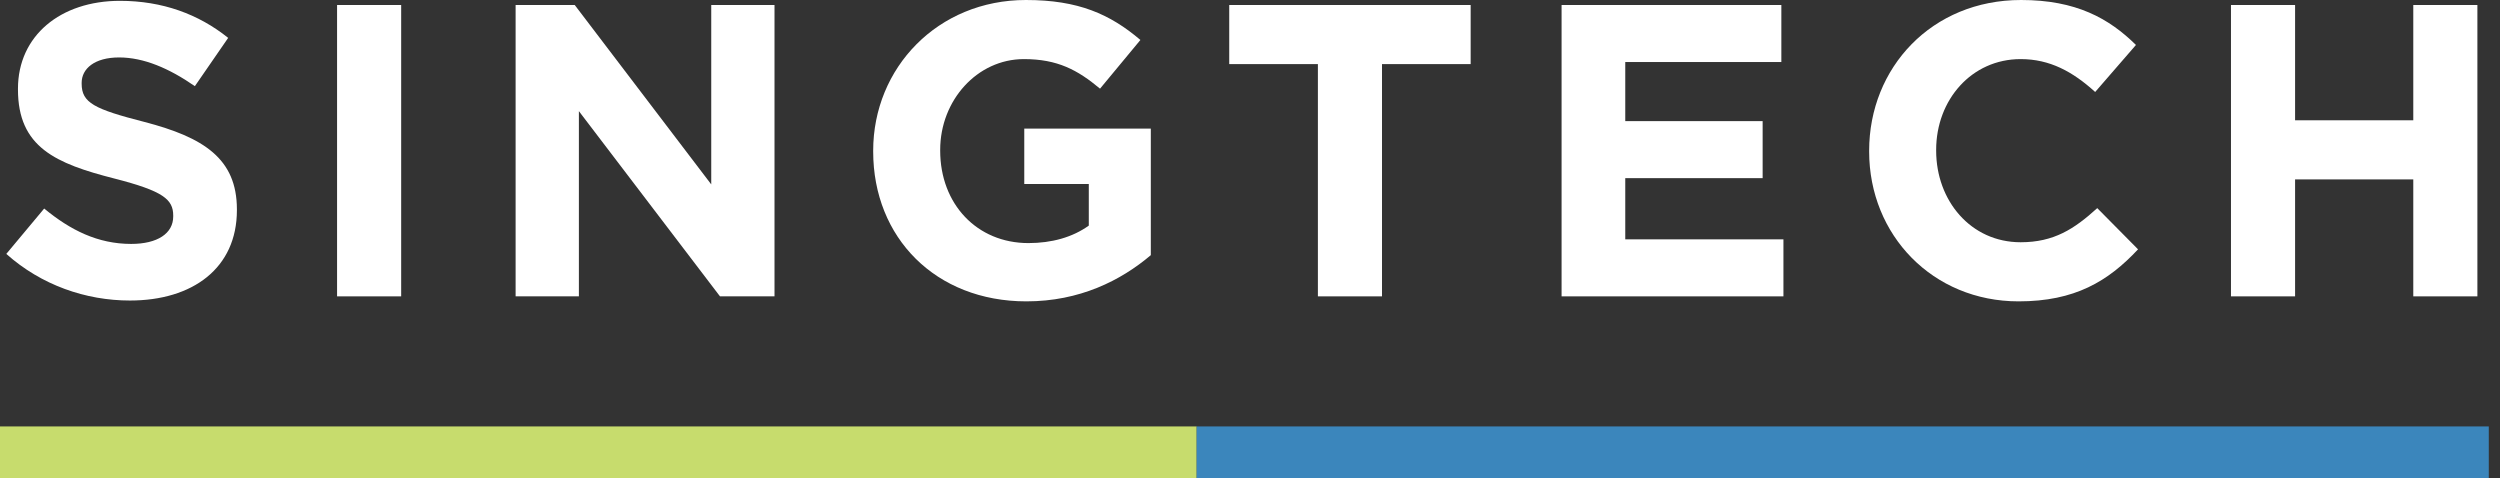 <svg width="209" height="40" viewBox="0 0 209 40" fill="none" xmlns="http://www.w3.org/2000/svg">
<rect x="0" y="0" width="209" height="40" fill="#333333" stroke="none"/>
<path d="M10.862 25.124C16.117 25.124 19.805 22.41 19.805 17.573V17.503C19.805 13.258 17.021 11.483 12.08 10.196C7.87 9.117 6.826 8.595 6.826 6.994V6.925C6.826 5.742 7.904 4.802 9.958 4.802C12.011 4.802 14.133 5.707 16.291 7.203L19.075 3.167C16.604 1.183 13.576 0.07 10.027 0.07C5.051 0.07 1.502 2.993 1.502 7.412V7.482C1.502 12.318 4.668 13.675 9.575 14.928C13.646 15.972 14.481 16.668 14.481 18.025V18.095C14.481 19.521 13.159 20.392 10.967 20.392C8.183 20.392 5.886 19.243 3.694 17.434L0.527 21.227C3.45 23.836 7.174 25.124 10.862 25.124Z" fill="white"/>
<path d="M28.179 24.776H33.538V0.418H28.179V24.776Z" fill="white"/>
<path d="M43.105 24.776H48.395V9.291L60.191 24.776H64.749V0.418H59.46V15.415L48.047 0.418H43.105V24.776Z" fill="white"/>
<path d="M85.803 25.194C90.258 25.194 93.703 23.454 96.208 21.331V10.752H85.629V15.381H91.023V18.86C89.666 19.835 87.926 20.322 85.978 20.322C81.663 20.322 78.6 17.051 78.6 12.597V12.527C78.6 8.386 81.697 4.941 85.595 4.941C88.413 4.941 90.084 5.846 91.963 7.412L95.338 3.341C92.798 1.183 90.153 0 85.769 0C78.392 0 72.998 5.672 72.998 12.597V12.666C72.998 19.869 78.218 25.194 85.803 25.194Z" fill="white"/>
<path d="M110.176 24.776H115.535V5.359H122.947V0.418H102.764V5.359H110.176V24.776Z" fill="white"/>
<path d="M130.548 24.776H149.095V20.009H135.872V14.893H147.356V10.126H135.872V5.185H148.921V0.418H130.548V24.776Z" fill="white"/>
<path d="M168.753 25.194C173.451 25.194 176.235 23.523 178.74 20.844L175.33 17.399C173.416 19.139 171.711 20.252 168.927 20.252C164.752 20.252 161.863 16.773 161.863 12.597V12.527C161.863 8.351 164.821 4.941 168.927 4.941C171.363 4.941 173.277 5.985 175.156 7.69L178.566 3.758C176.305 1.531 173.555 0 168.962 0C161.481 0 156.261 5.672 156.261 12.597V12.666C156.261 19.661 161.585 25.194 168.753 25.194Z" fill="white"/>
<path d="M186.51 24.776H191.869V14.998H201.751V24.776H207.11V0.418H201.751V10.056H191.869V0.418H186.51V24.776Z" fill="white"/>
<rect y="35.65" width="100.043" height="4.35" fill="#C7DC6D"/>
<rect x="100.043" y="35.65" width="108.018" height="4.35" fill="#3B86BC"/>
</svg>
